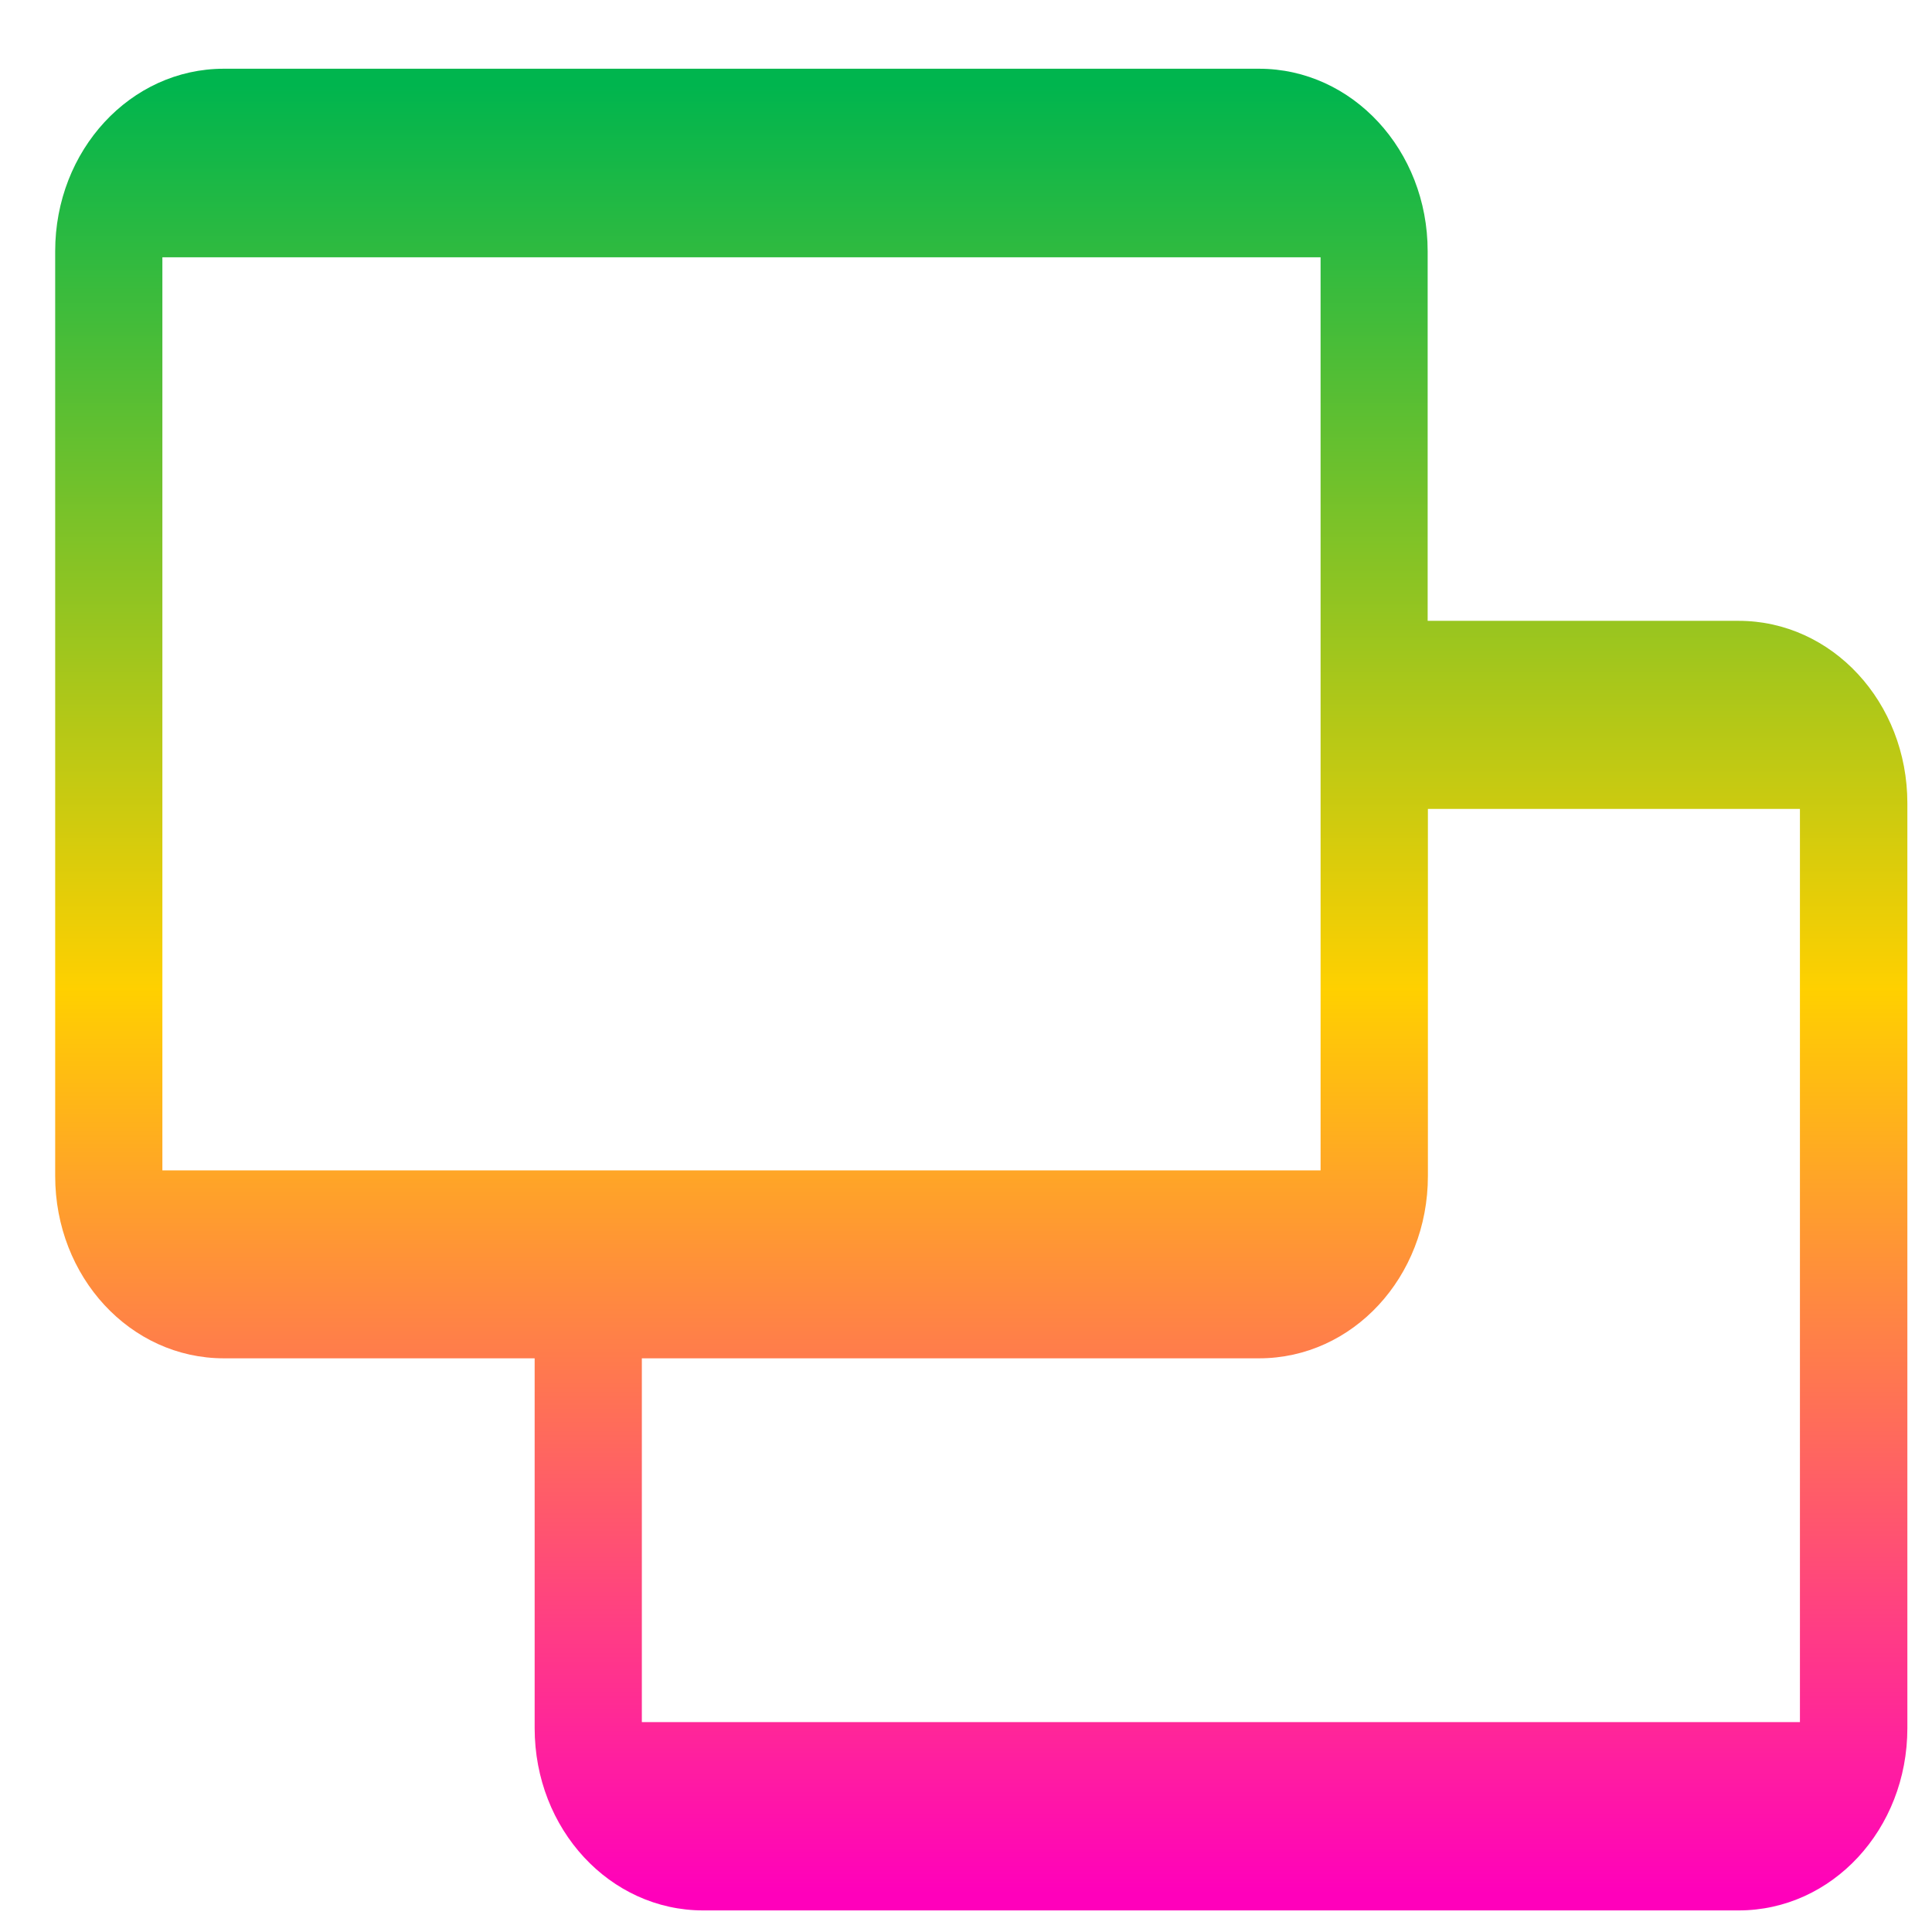 <svg xmlns="http://www.w3.org/2000/svg" xmlns:xlink="http://www.w3.org/1999/xlink" width="64" height="64" viewBox="0 0 64 64" version="1.1"><defs><linearGradient id="linear0" x1="0%" x2="0%" y1="0%" y2="100%"><stop offset="0%" style="stop-color:#00b54e; stop-opacity:1"/><stop offset="50%" style="stop-color:#ffd000; stop-opacity:1"/><stop offset="100%" style="stop-color:#ff00bb; stop-opacity:1"/></linearGradient></defs><g id="surface1"><path style=" stroke:none;fill-rule:nonzero;fill:url(#linear0);" d="M 7.414 2.277 C 4.32 2.277 1.828 4.98 1.828 8.32 L 1.828 38.957 C 1.828 42.305 4.32 44.996 7.414 44.996 L 17.711 44.996 L 17.711 57.246 C 17.711 60.598 20.207 63.285 23.293 63.285 L 57.594 63.285 C 60.691 63.285 63.184 60.598 63.184 57.246 L 63.184 26.609 C 63.184 23.262 60.691 20.566 57.594 20.566 L 47.293 20.566 L 47.293 8.32 C 47.293 4.973 44.797 2.277 41.707 2.277 L 7.414 2.277 M 5.379 8.523 L 43.746 8.523 L 43.746 38.77 L 5.379 38.77 Z M 47.293 26.797 L 59.625 26.797 L 59.625 57.047 L 21.262 57.047 L 21.262 44.996 L 41.711 44.996 C 44.809 44.996 47.301 42.305 47.301 38.957 L 47.301 26.797 "/></g></svg>
